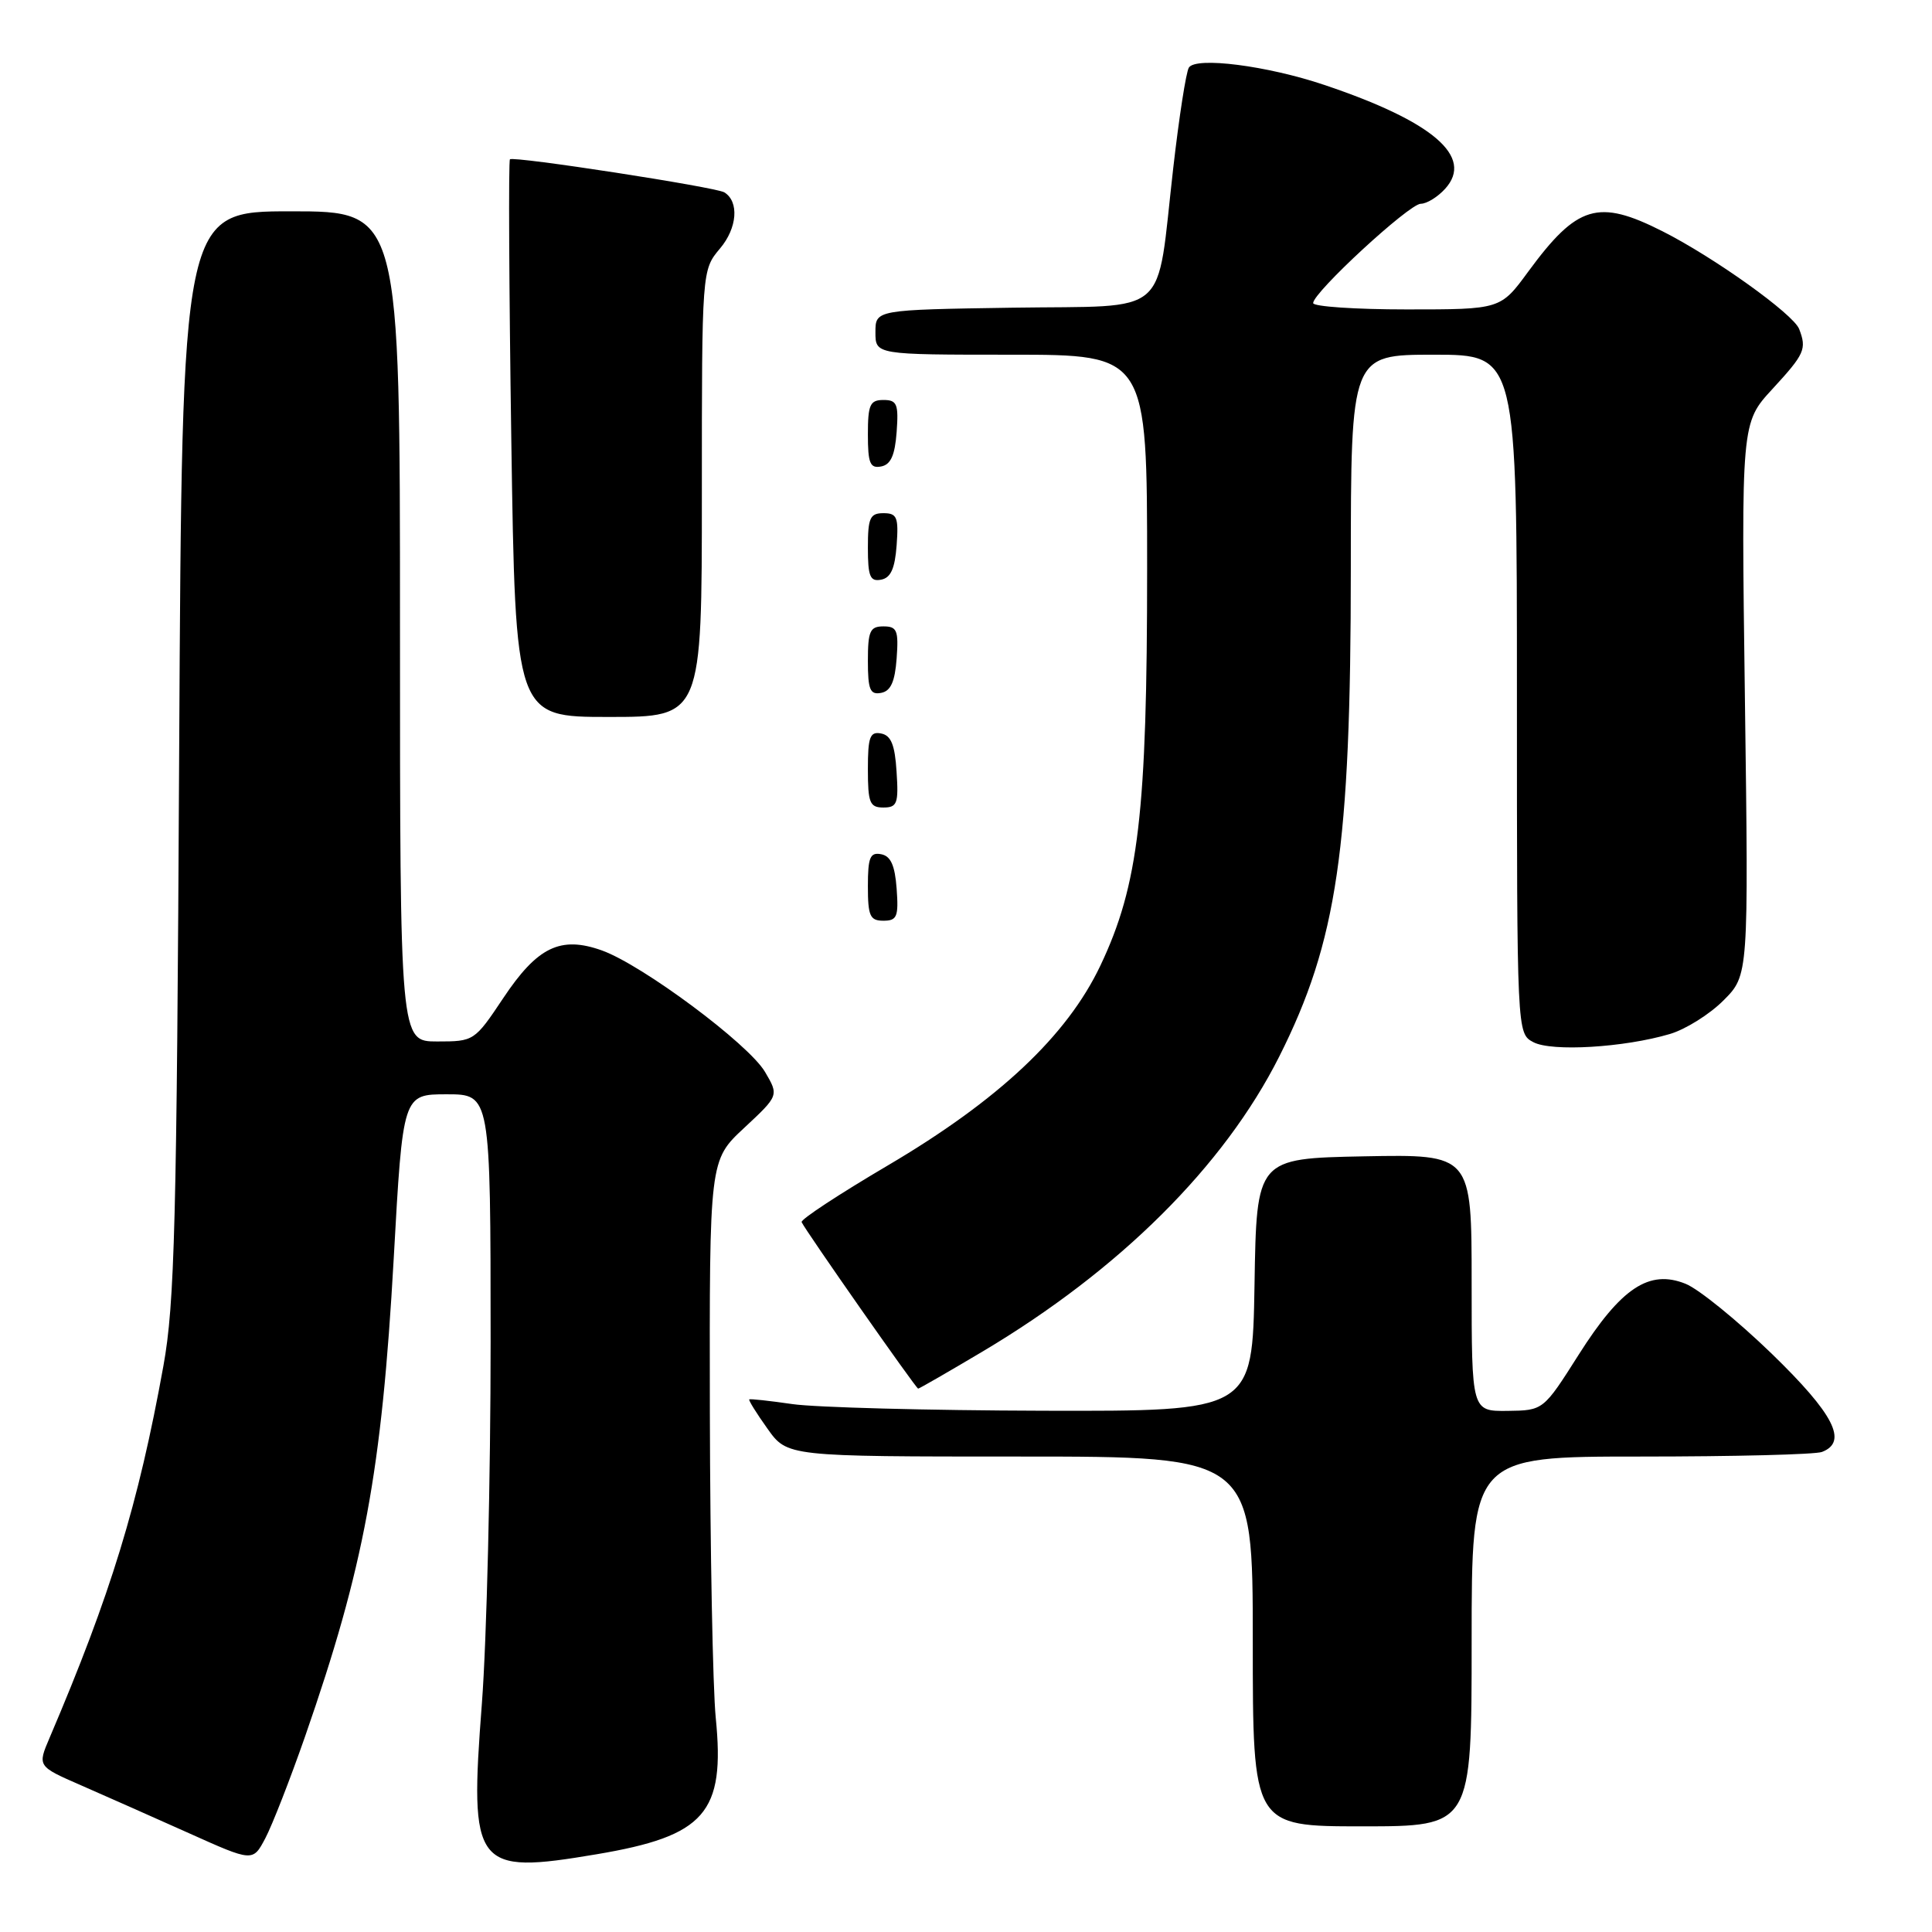 <?xml version="1.0" encoding="UTF-8" standalone="no"?>
<!DOCTYPE svg PUBLIC "-//W3C//DTD SVG 1.1//EN" "http://www.w3.org/Graphics/SVG/1.1/DTD/svg11.dtd" >
<svg xmlns="http://www.w3.org/2000/svg" xmlns:xlink="http://www.w3.org/1999/xlink" version="1.1" viewBox="0 0 256 256">
 <g >
 <path fill="currentColor"
d=" M 40.42 230.10 C 48.25 207.60 50.58 195.03 52.17 166.75 C 53.38 145.00 53.38 145.00 59.19 145.00 C 65.00 145.00 65.00 145.00 65.01 177.75 C 65.01 195.76 64.49 217.36 63.85 225.75 C 62.18 247.52 62.88 248.43 79.05 245.70 C 93.44 243.28 96.10 240.23 94.84 227.62 C 94.45 223.70 94.10 205.48 94.06 187.12 C 94.00 153.74 94.00 153.74 98.61 149.45 C 103.21 145.16 103.21 145.16 101.36 142.02 C 99.17 138.32 85.13 127.87 79.76 125.94 C 74.27 123.98 71.21 125.46 66.68 132.26 C 62.88 137.95 62.81 138.00 57.93 138.00 C 53.00 138.00 53.00 138.00 53.00 83.00 C 53.00 28.00 53.00 28.00 38.56 28.00 C 24.12 28.00 24.12 28.00 23.74 99.75 C 23.42 162.12 23.15 172.74 21.65 181.00 C 18.34 199.32 14.67 211.29 6.57 230.27 C 4.96 234.04 4.96 234.04 10.73 236.56 C 13.90 237.94 20.32 240.80 25.00 242.89 C 33.50 246.71 33.50 246.71 35.15 243.59 C 36.06 241.87 38.43 235.80 40.42 230.10 Z  M 195.00 217.50 C 195.00 193.00 195.00 193.00 217.42 193.00 C 229.75 193.00 240.55 192.73 241.42 192.39 C 244.90 191.06 243.02 187.38 234.75 179.36 C 230.21 174.97 225.08 170.80 223.35 170.11 C 218.53 168.17 214.81 170.63 209.18 179.51 C 204.50 186.89 204.50 186.89 199.75 186.95 C 195.00 187.00 195.00 187.00 195.00 169.97 C 195.00 152.95 195.00 152.95 180.75 153.22 C 166.50 153.50 166.50 153.50 166.23 170.25 C 165.95 187.00 165.95 187.00 138.23 186.93 C 122.98 186.89 108.03 186.49 105.00 186.05 C 101.97 185.61 99.40 185.33 99.28 185.43 C 99.16 185.53 100.24 187.27 101.69 189.30 C 104.32 193.00 104.32 193.00 135.16 193.00 C 166.00 193.00 166.00 193.00 166.00 217.50 C 166.00 242.00 166.00 242.00 180.50 242.00 C 195.00 242.00 195.00 242.00 195.00 217.50 Z  M 130.22 179.07 C 148.34 168.29 162.19 154.52 169.50 140.01 C 177.18 124.75 178.99 112.44 178.99 75.25 C 179.00 47.00 179.00 47.00 190.00 47.00 C 201.00 47.00 201.00 47.00 201.00 91.96 C 201.00 136.93 201.00 136.93 203.17 138.09 C 205.58 139.38 215.19 138.81 221.27 137.01 C 223.34 136.40 226.54 134.40 228.37 132.56 C 231.70 129.23 231.70 129.23 231.21 92.63 C 230.72 56.03 230.72 56.03 234.86 51.54 C 239.13 46.90 239.42 46.26 238.40 43.60 C 237.64 41.62 227.13 34.10 220.28 30.64 C 211.75 26.33 208.99 27.16 202.50 35.99 C 198.83 41.00 198.83 41.00 186.41 41.00 C 179.59 41.00 174.00 40.62 174.00 40.16 C 174.00 38.75 186.73 27.00 188.26 27.00 C 189.05 27.00 190.51 26.10 191.50 25.00 C 195.33 20.77 189.89 16.10 175.50 11.26 C 167.91 8.70 158.43 7.49 157.53 8.96 C 157.16 9.55 156.23 15.54 155.46 22.27 C 153.15 42.39 155.38 40.45 134.18 40.77 C 116.00 41.05 116.00 41.05 116.00 44.02 C 116.00 47.00 116.00 47.00 134.00 47.00 C 152.00 47.00 152.00 47.00 152.00 75.37 C 152.00 107.71 150.88 117.26 145.81 127.94 C 141.40 137.24 132.31 145.78 117.67 154.41 C 111.22 158.21 106.06 161.59 106.22 161.94 C 106.74 163.08 121.38 184.00 121.66 184.00 C 121.81 184.00 125.66 181.78 130.22 179.07 Z  M 118.81 117.76 C 118.58 114.66 118.03 113.43 116.75 113.19 C 115.29 112.91 115.00 113.61 115.00 117.43 C 115.00 121.38 115.28 122.00 117.06 122.00 C 118.86 122.00 119.08 121.47 118.81 117.76 Z  M 118.80 102.26 C 118.58 98.69 118.07 97.44 116.75 97.19 C 115.27 96.90 115.00 97.64 115.00 101.93 C 115.00 106.38 115.25 107.00 117.05 107.00 C 118.88 107.00 119.08 106.47 118.80 102.26 Z  M 93.00 65.39 C 93.00 35.79 93.00 35.79 95.41 32.92 C 97.70 30.21 97.96 26.71 95.98 25.49 C 94.85 24.79 68.01 20.65 67.57 21.11 C 67.37 21.33 67.45 38.04 67.75 58.25 C 68.30 95.00 68.30 95.00 80.65 95.00 C 93.00 95.00 93.00 95.00 93.00 65.39 Z  M 118.81 87.24 C 119.08 83.53 118.86 83.00 117.06 83.00 C 115.28 83.00 115.00 83.62 115.00 87.57 C 115.00 91.39 115.29 92.09 116.75 91.81 C 118.03 91.57 118.58 90.34 118.81 87.24 Z  M 118.81 72.24 C 119.08 68.53 118.86 68.00 117.06 68.00 C 115.28 68.00 115.00 68.62 115.00 72.57 C 115.00 76.39 115.29 77.09 116.75 76.81 C 118.03 76.57 118.58 75.34 118.81 72.24 Z  M 118.81 57.24 C 119.08 53.53 118.86 53.00 117.06 53.00 C 115.28 53.00 115.00 53.62 115.00 57.57 C 115.00 61.39 115.29 62.09 116.75 61.81 C 118.03 61.57 118.58 60.34 118.81 57.24 Z "/>
</g>
</svg>